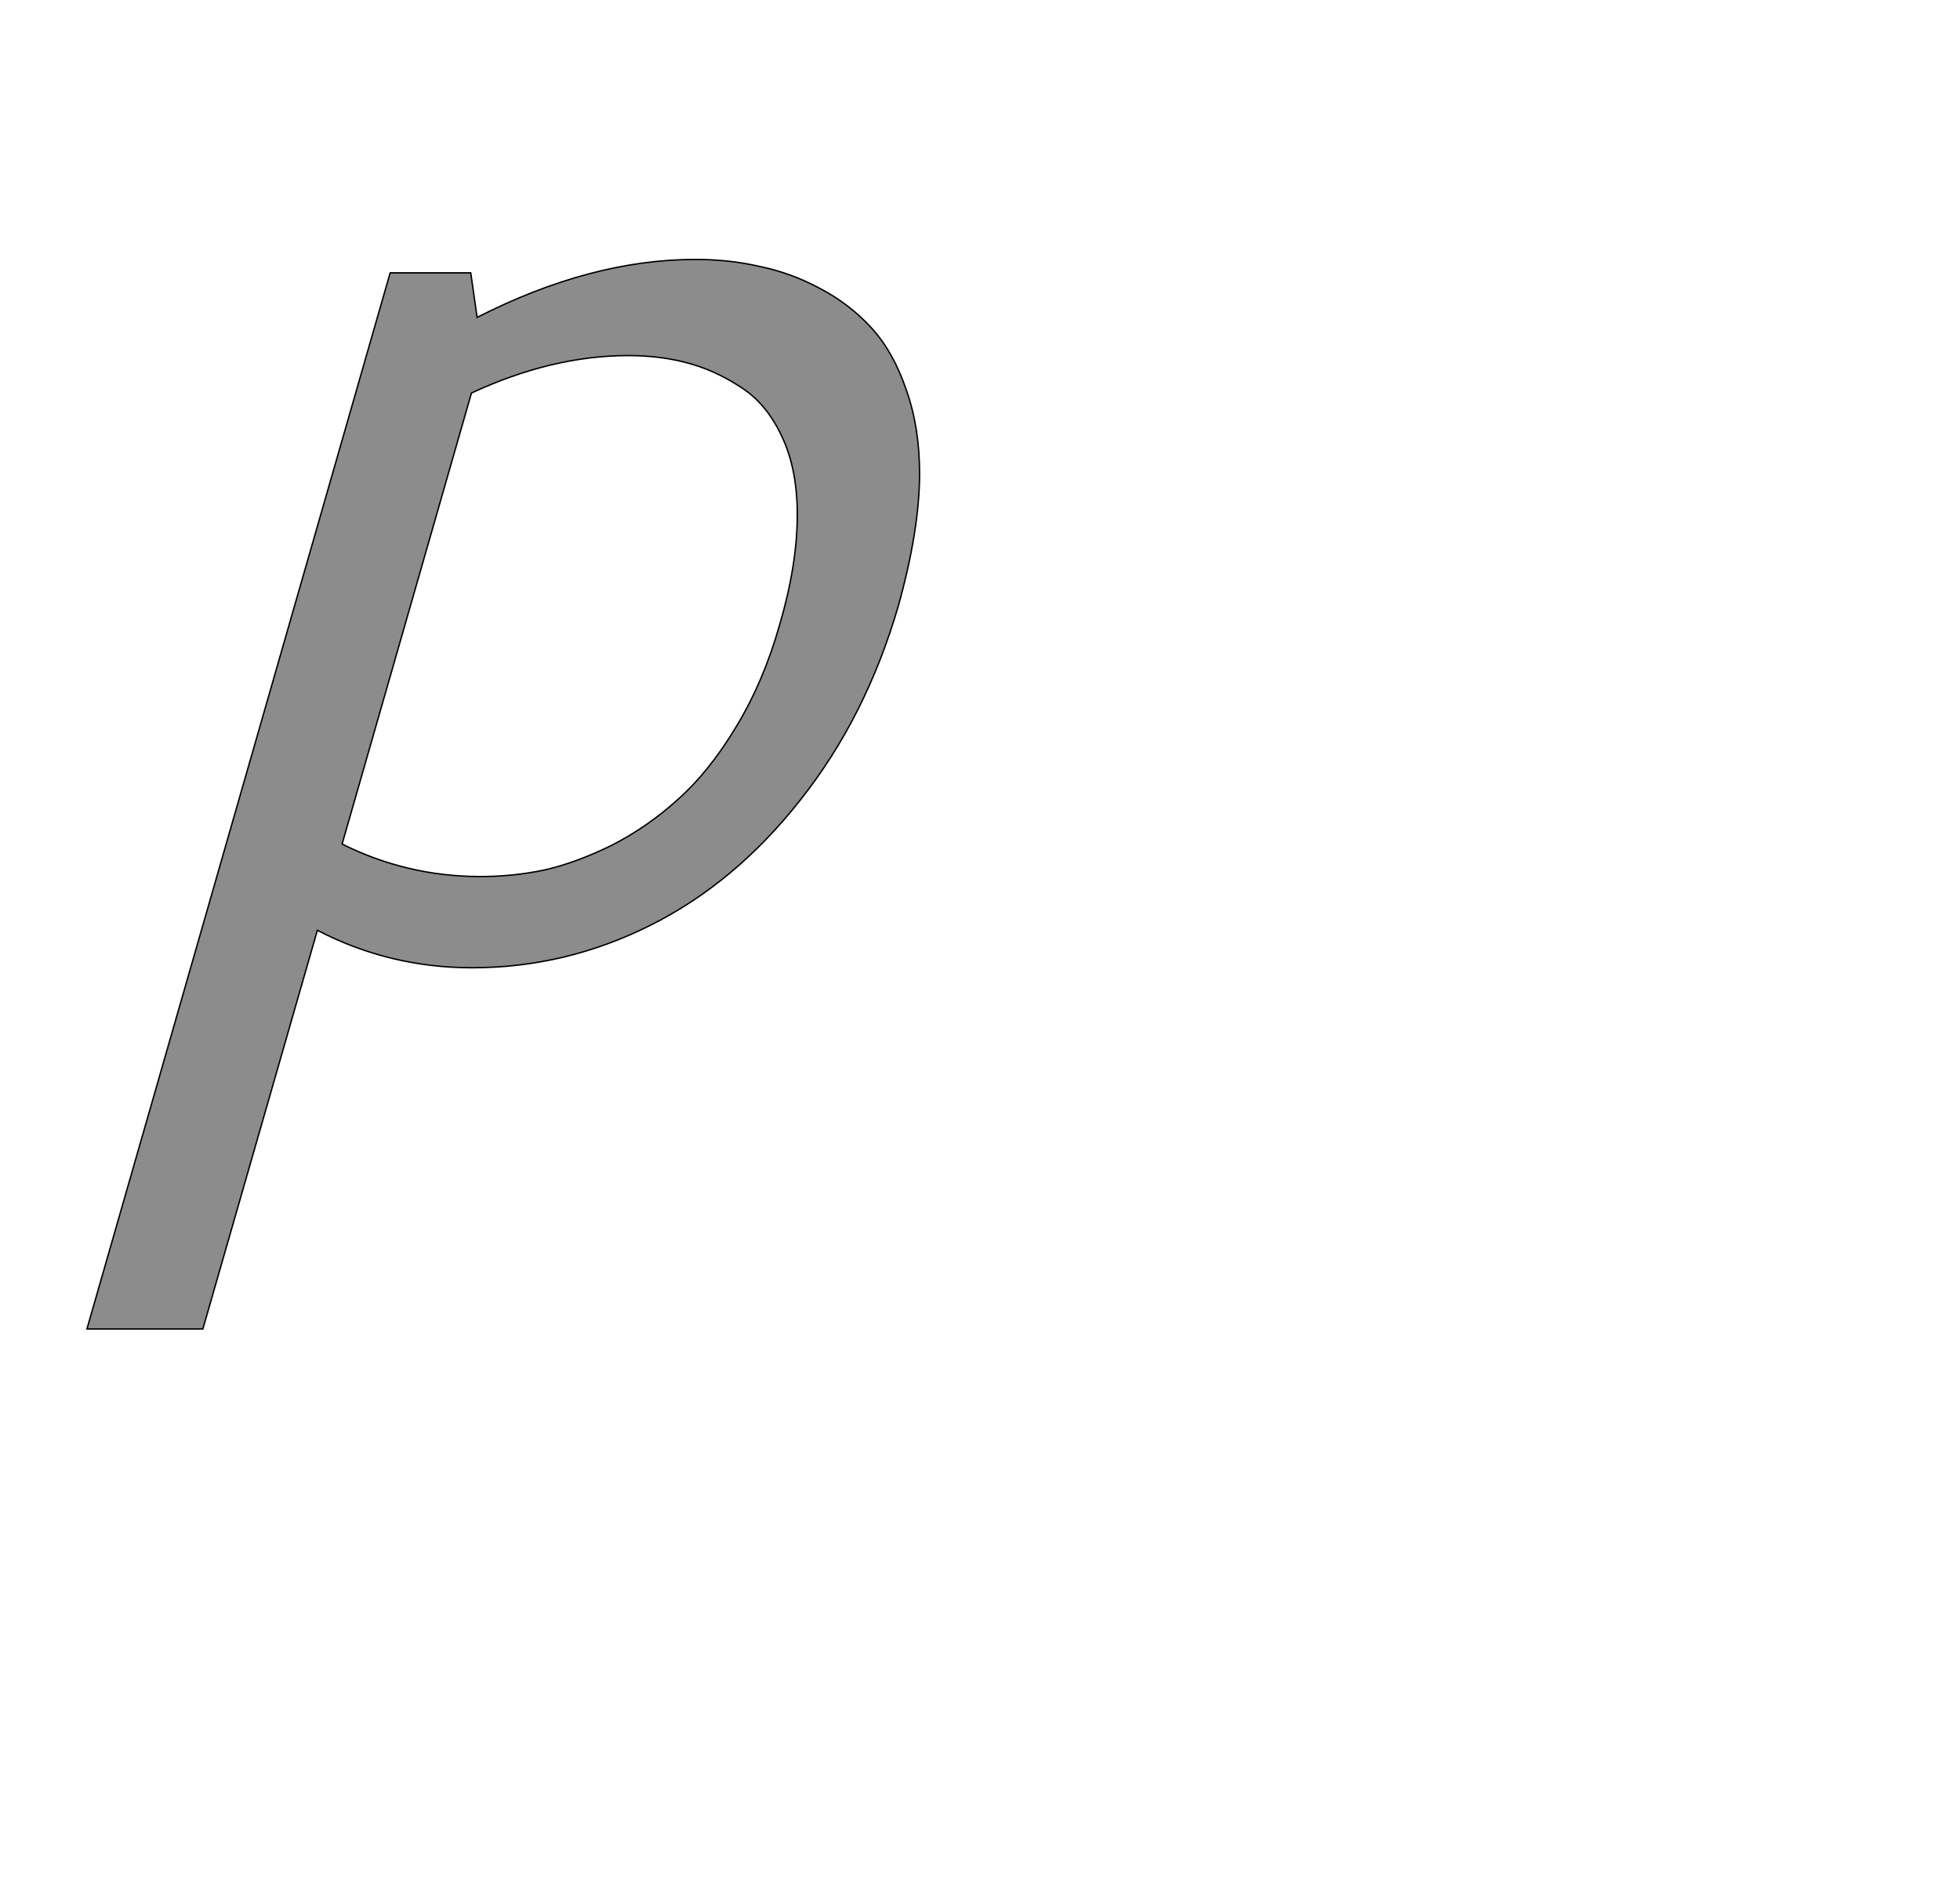 <!--
BEGIN METADATA

BBOX_X_MIN 23
BBOX_Y_MIN -531
BBOX_X_MAX 1201
BBOX_Y_MAX 982
WIDTH 1178
HEIGHT 1513
H_BEARING_X 23
H_BEARING_Y 982
H_ADVANCE 1163
V_BEARING_X -558
V_BEARING_Y 267
V_ADVANCE 2048
ORIGIN_X 0
ORIGIN_Y 0

END METADATA
-->

<svg width='2773px' height='2692px' xmlns='http://www.w3.org/2000/svg' version='1.1'>

 <!-- make sure glyph is visible within svg window -->
 <g fill-rule='nonzero'  transform='translate(100 1349)'>

  <!-- draw actual outline using lines and Bezier curves-->
  <path fill='black' stroke='black' fill-opacity='0.45'  stroke-width='2'  d='
 M 884,-982
 Q 932,-982 975,-972
 Q 1019,-963 1060,-941
 Q 1102,-919 1133,-885
 Q 1164,-851 1182,-798
 Q 1201,-745 1201,-679
 Q 1201,-600 1171,-492
 Q 1125,-334 1032,-217
 Q 940,-100 820,-40
 Q 700,20 568,20
 Q 451,20 349,-33
 L 187,531
 L 23,531
 L 452,-963
 L 566,-963
 L 575,-900
 Q 736,-982 884,-982
 Z

 M 789,-846
 Q 681,-846 567,-793
 L 384,-155
 Q 476,-109 580,-109
 Q 625,-109 669,-118
 Q 714,-128 765,-153
 Q 816,-179 859,-218
 Q 903,-257 941,-320
 Q 980,-384 1003,-465
 Q 1028,-550 1028,-621
 Q 1028,-686 1006,-732
 Q 984,-779 947,-802
 Q 910,-826 871,-836
 Q 833,-846 789,-846
 Z

  '/>
 </g>
</svg>
